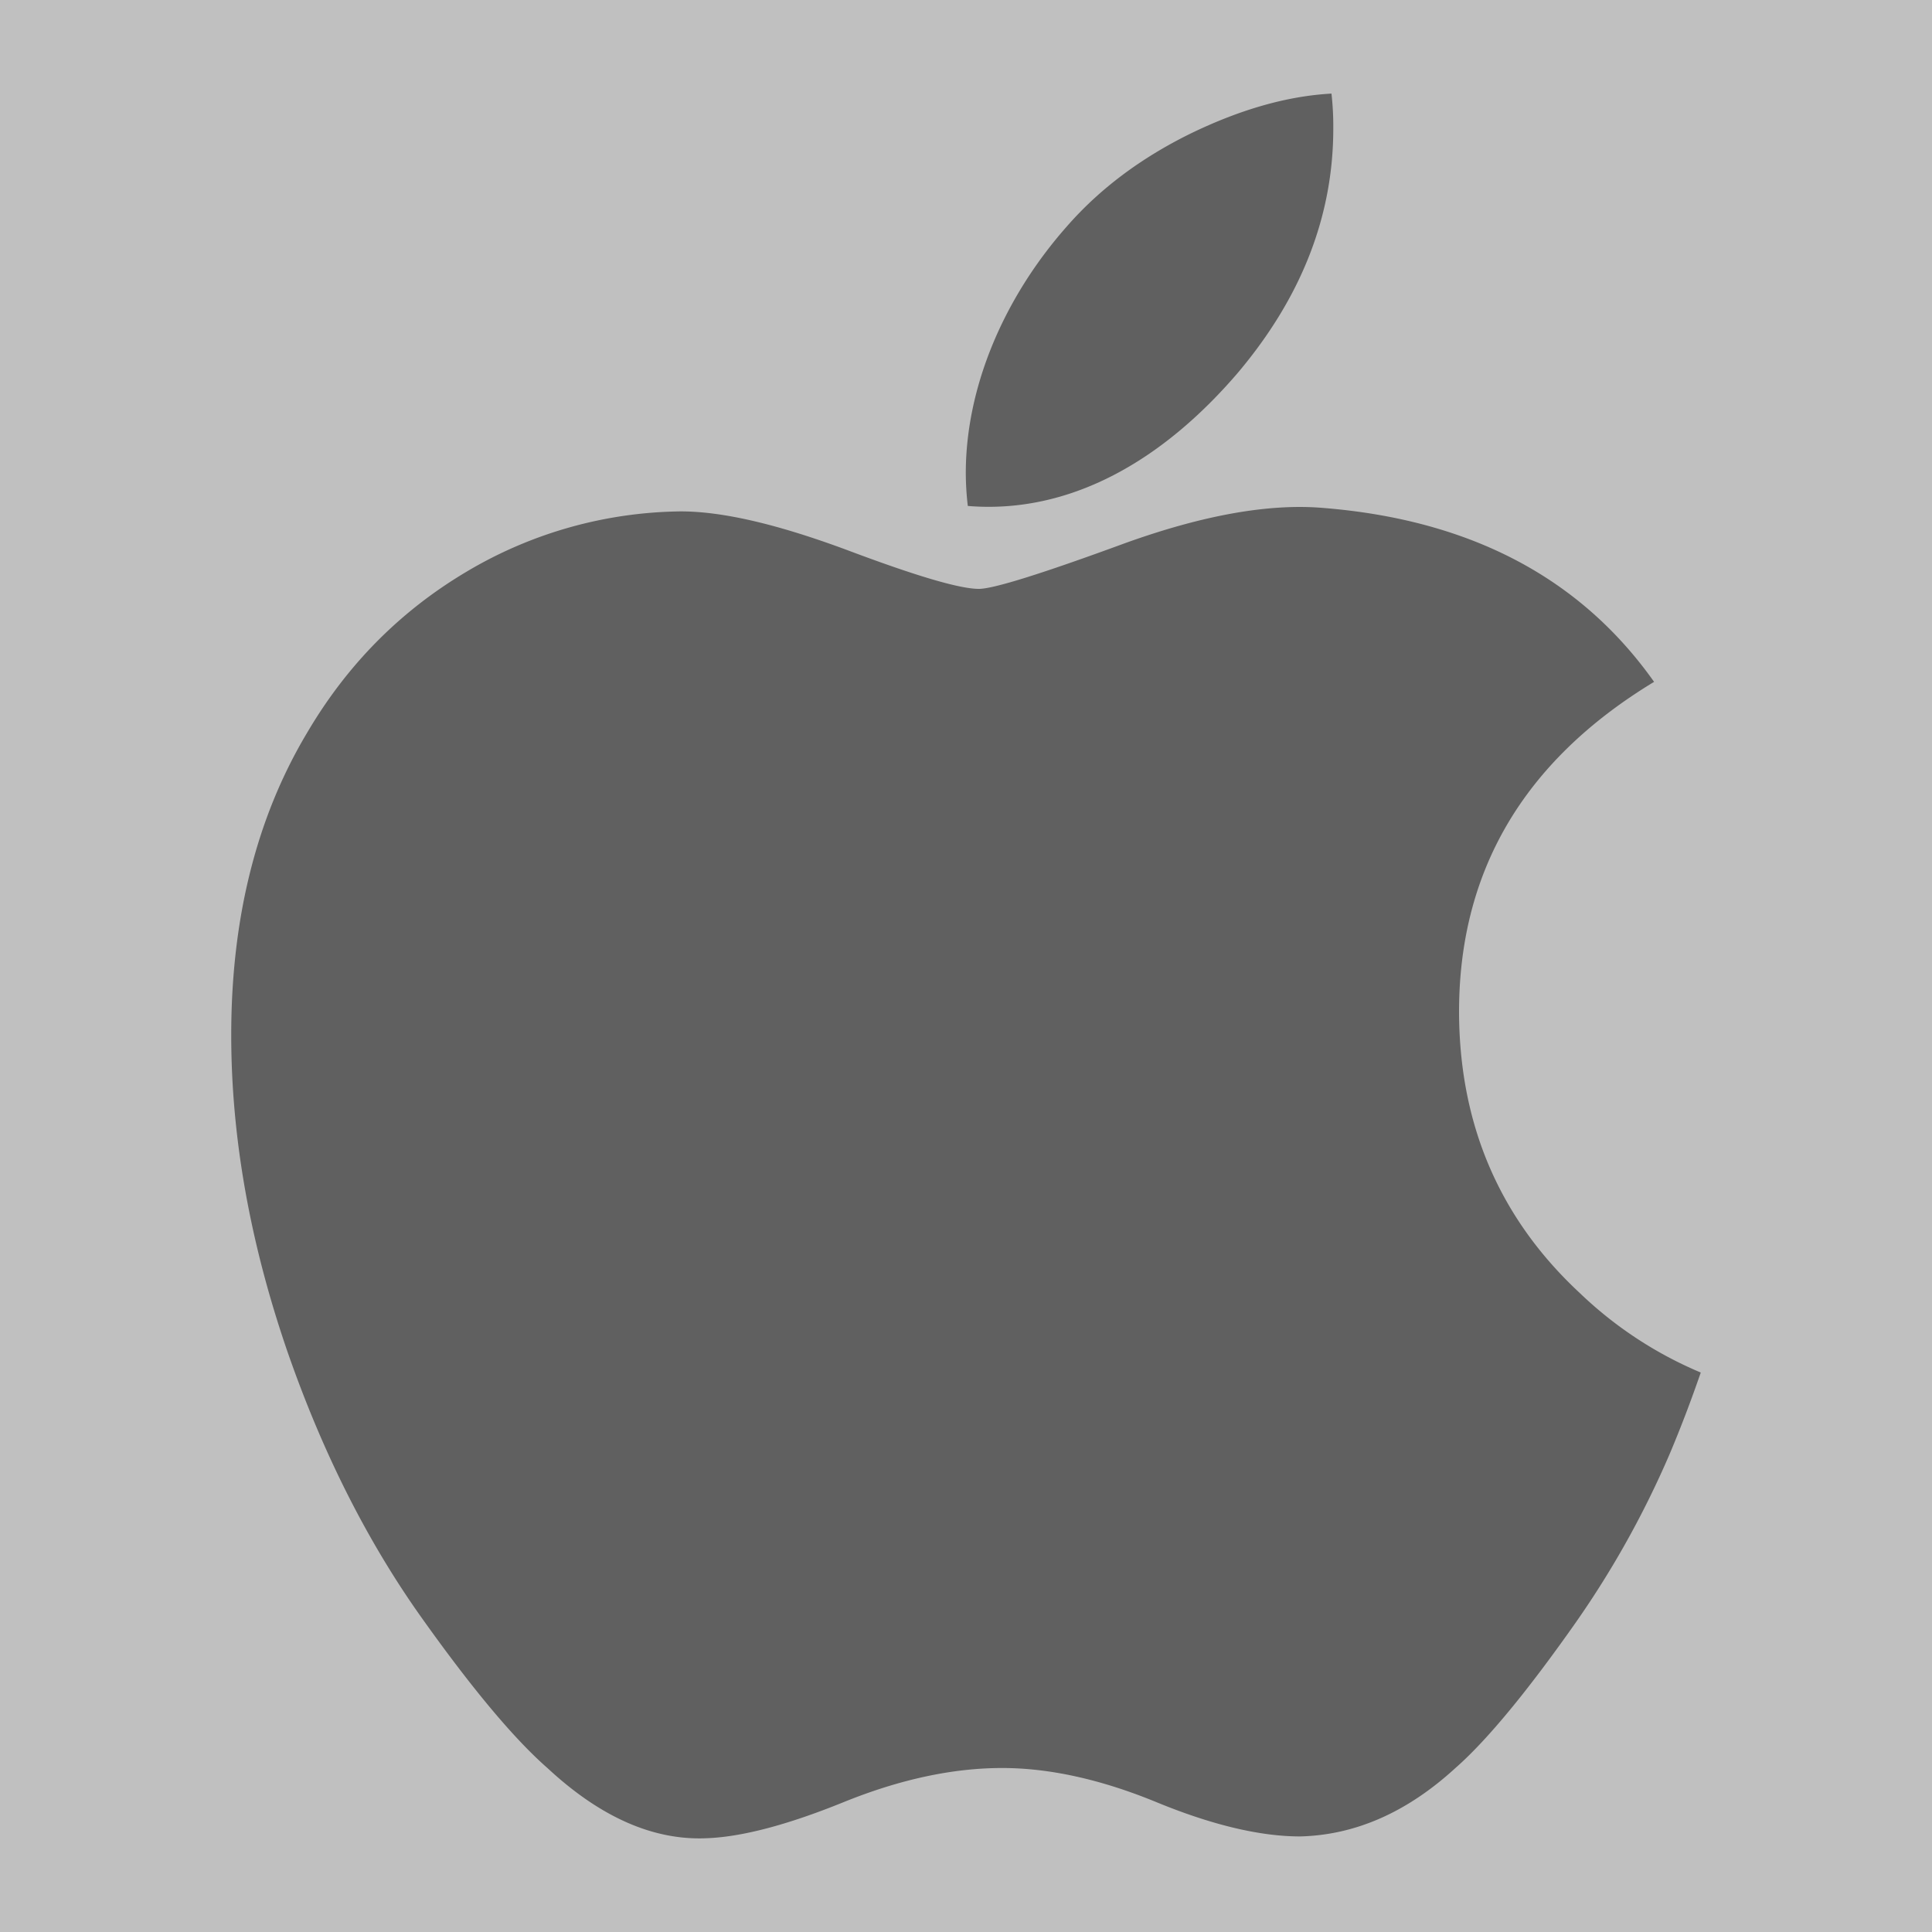 <svg id="Livello_1" data-name="Livello 1" xmlns="http://www.w3.org/2000/svg" viewBox="0 0 960 960"><rect x="0" y="0" width="960" height="960" fill="#808080" stroke="none"/><rect x="-20.95" y="-20.95" width="1001.9" height="1001.9" fill="#fff" opacity="0.5"/><path id="path4" d="M829.8,722.11a467.85,467.85,0,0,1-46.6,83.8c-24.5,34.9-44.6,59.1-60,72.6q-36,33-77.2,34c-19.7,0-43.6-5.6-71.3-17s-53.4-17-76.7-17c-24.5,0-50.8,5.6-78.9,17s-50.8,17.3-68.2,17.9q-39.6,1.65-78.9-34.9-25-21.9-62.8-75.1-40.35-56.85-66.4-131.9-27.9-81.15-27.9-157.2,0-87.15,37.7-150.2,29.7-50.55,79-79.9a212.4,212.4,0,0,1,106.7-30.1c21,0,48.4,6.5,82.6,19.2,34,12.8,55.9,19.3,65.5,19.3q10.8,0,72.6-22.7,58.35-21,98.7-17.5,109.35,8.85,164.2,86.4-97.8,59.25-96.9,165.9.9,82.95,60.1,137.9a196.88,196.88,0,0,0,60,39.4c-4.8,13.9-9.9,27.3-15.3,40.1ZM662.5,63.91q0,65.1-47.4,121.3c-38.1,44.5-84.2,70.3-134.2,66.2a143,143,0,0,1-1-16.4c0-41.6,18.1-86.2,50.3-122.6,16.1-18.4,36.5-33.8,61.3-46,24.7-12,48.1-18.7,70.1-19.9a144.88,144.88,0,0,1,.9,17.4Z" opacity="0.5"/></svg>